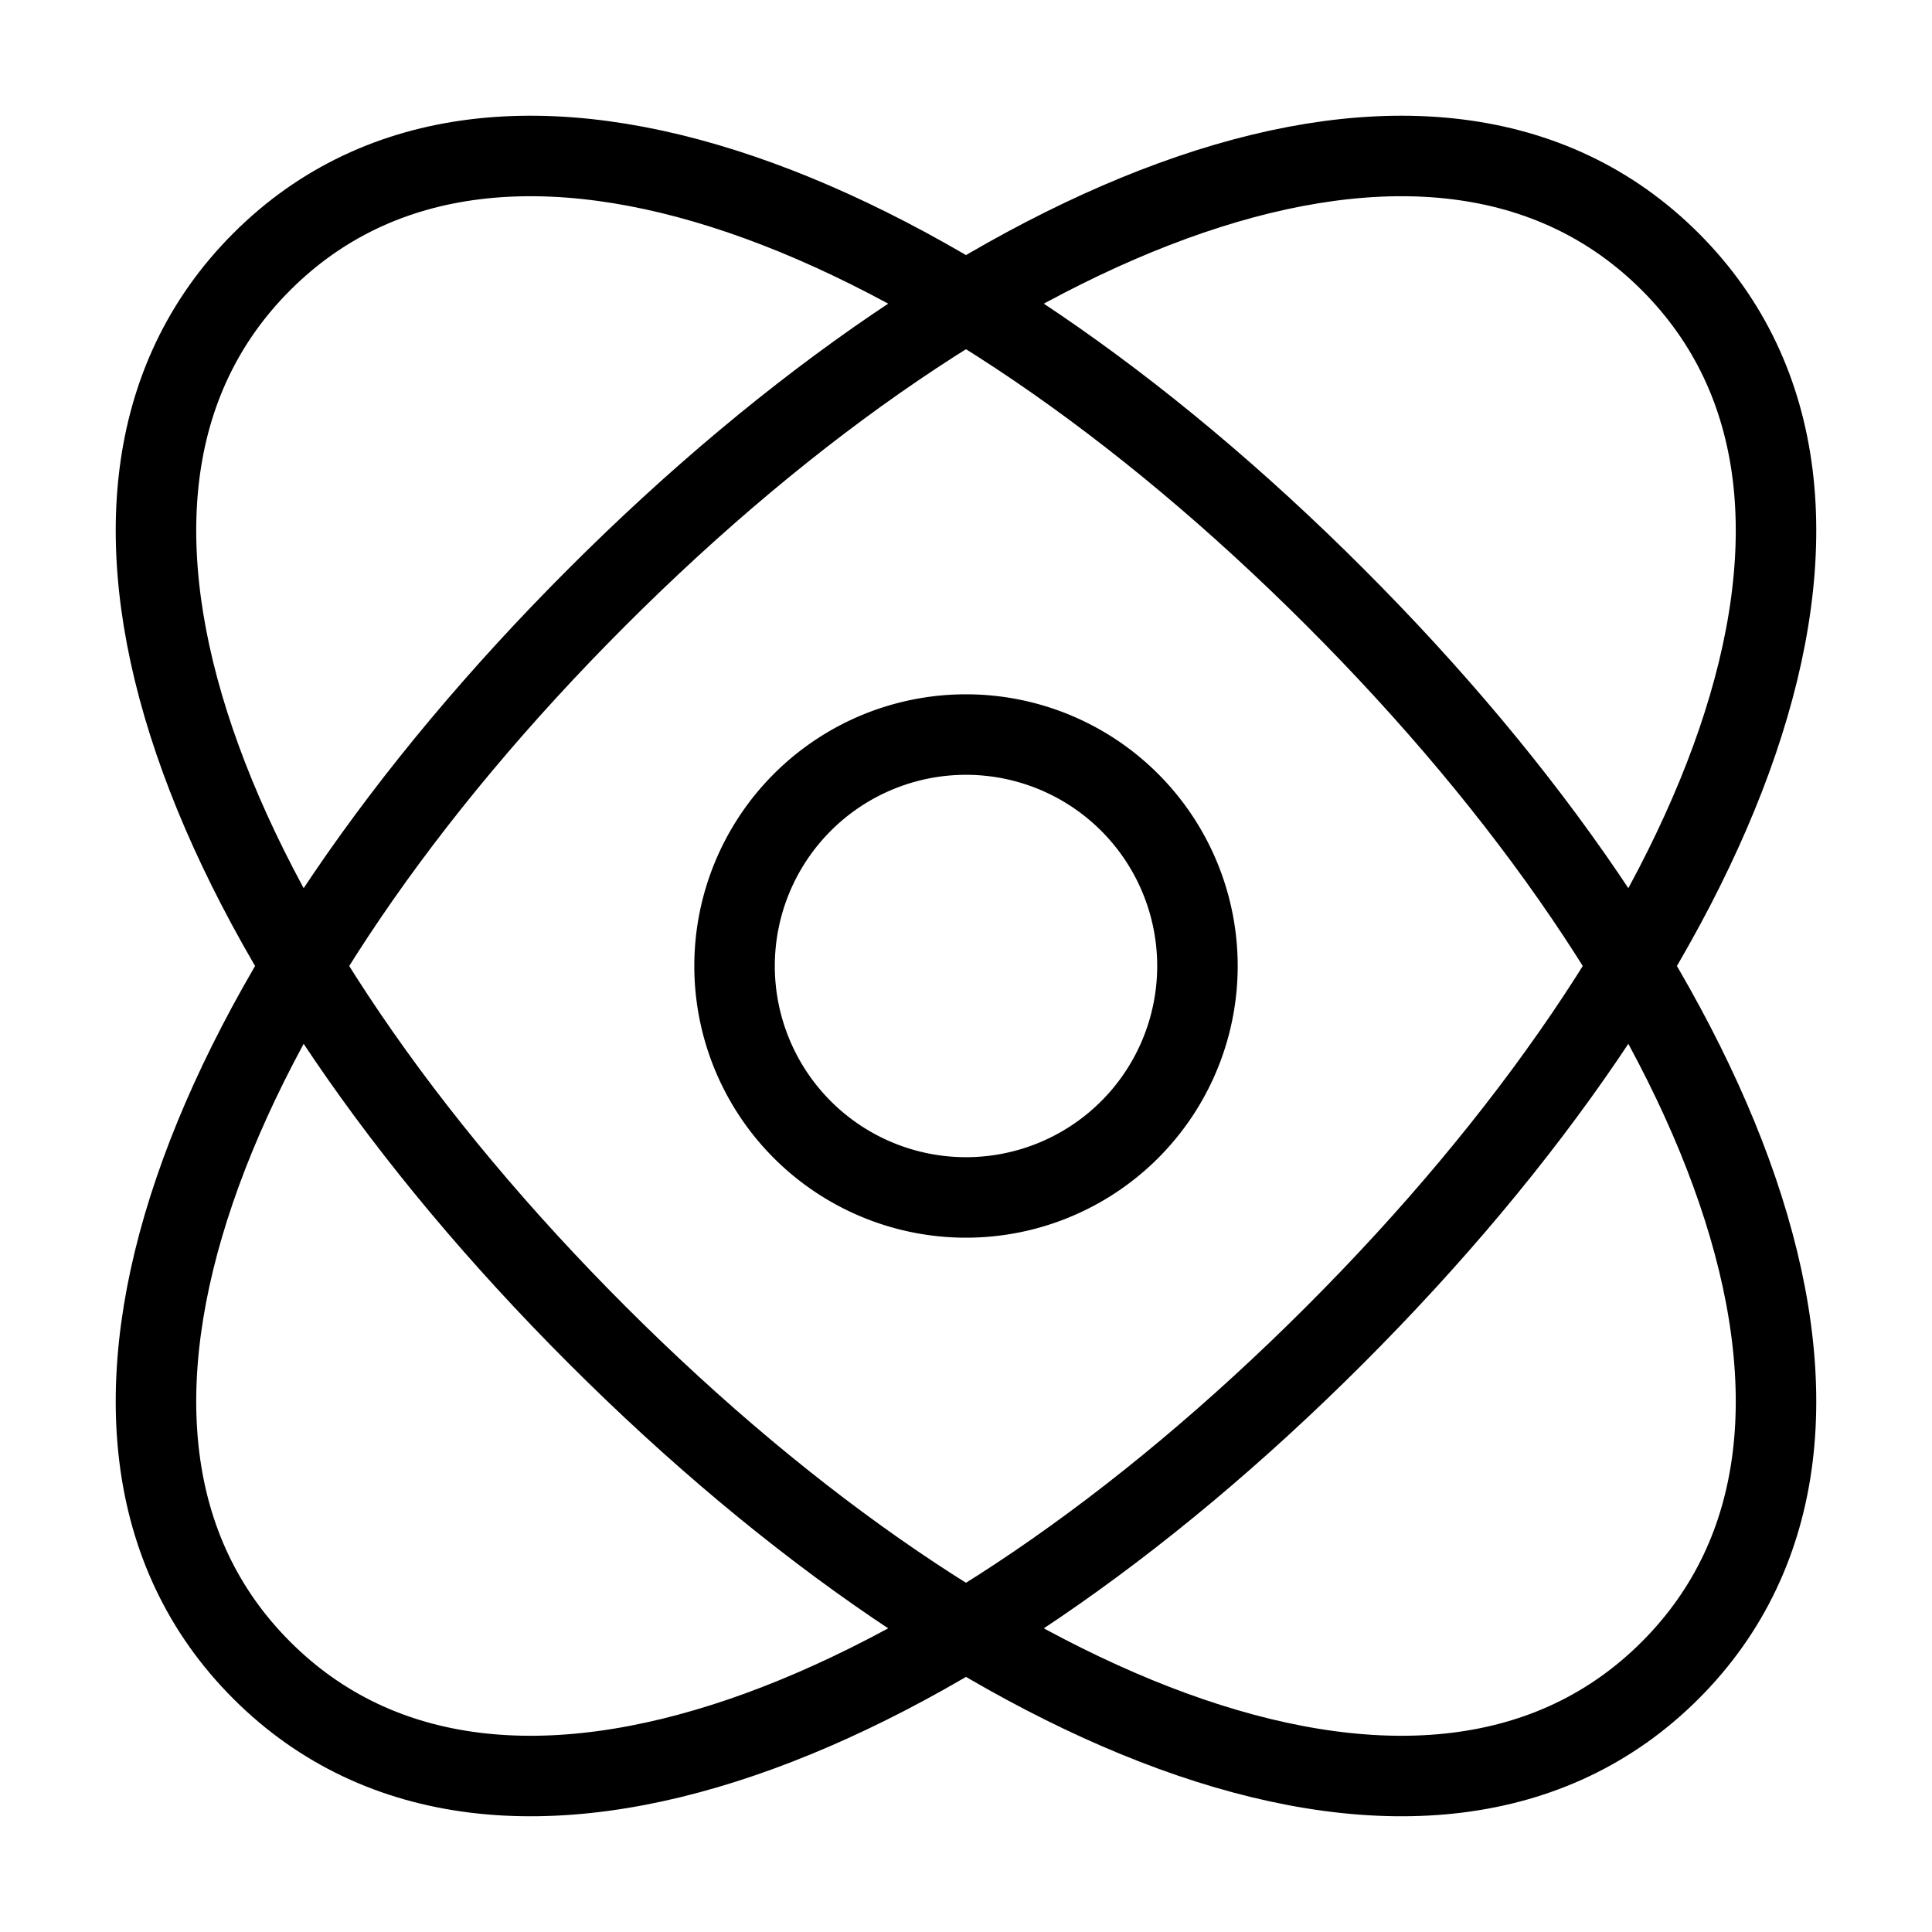 <svg xmlns="http://www.w3.org/2000/svg" fill="none" viewBox="-1 -1 48 48" height="48" width="48"><g id="atom--science-atom"><path id="Ellipse 19" stroke="#000" stroke-linecap="round" stroke-linejoin="round" d="M40.497 5.503c5.896 5.895 1.332 16.999 -8.332 26.663C22.502 41.829 11.397 46.393 5.503 40.497c-5.896 -5.895 -1.332 -16.999 8.332 -26.663C23.498 4.171 34.603 -0.393 40.497 5.503Z" stroke-width="2"></path><path id="Ellipse 20" stroke="#000" stroke-linecap="round" stroke-linejoin="round" d="M5.503 5.503c-5.896 5.895 -1.332 16.999 8.332 26.663C23.498 41.829 34.603 46.393 40.497 40.497c5.896 -5.895 1.332 -16.999 -8.332 -26.663C22.502 4.171 11.397 -0.393 5.503 5.503Z" stroke-width="2"></path><path id="Ellipse 21" stroke="#000" stroke-linecap="round" stroke-linejoin="round" d="M28.75 23a5.75 5.75 0 1 1 -11.5 0 5.75 5.75 0 0 1 11.5 0Z" stroke-width="2"></path></g></svg>